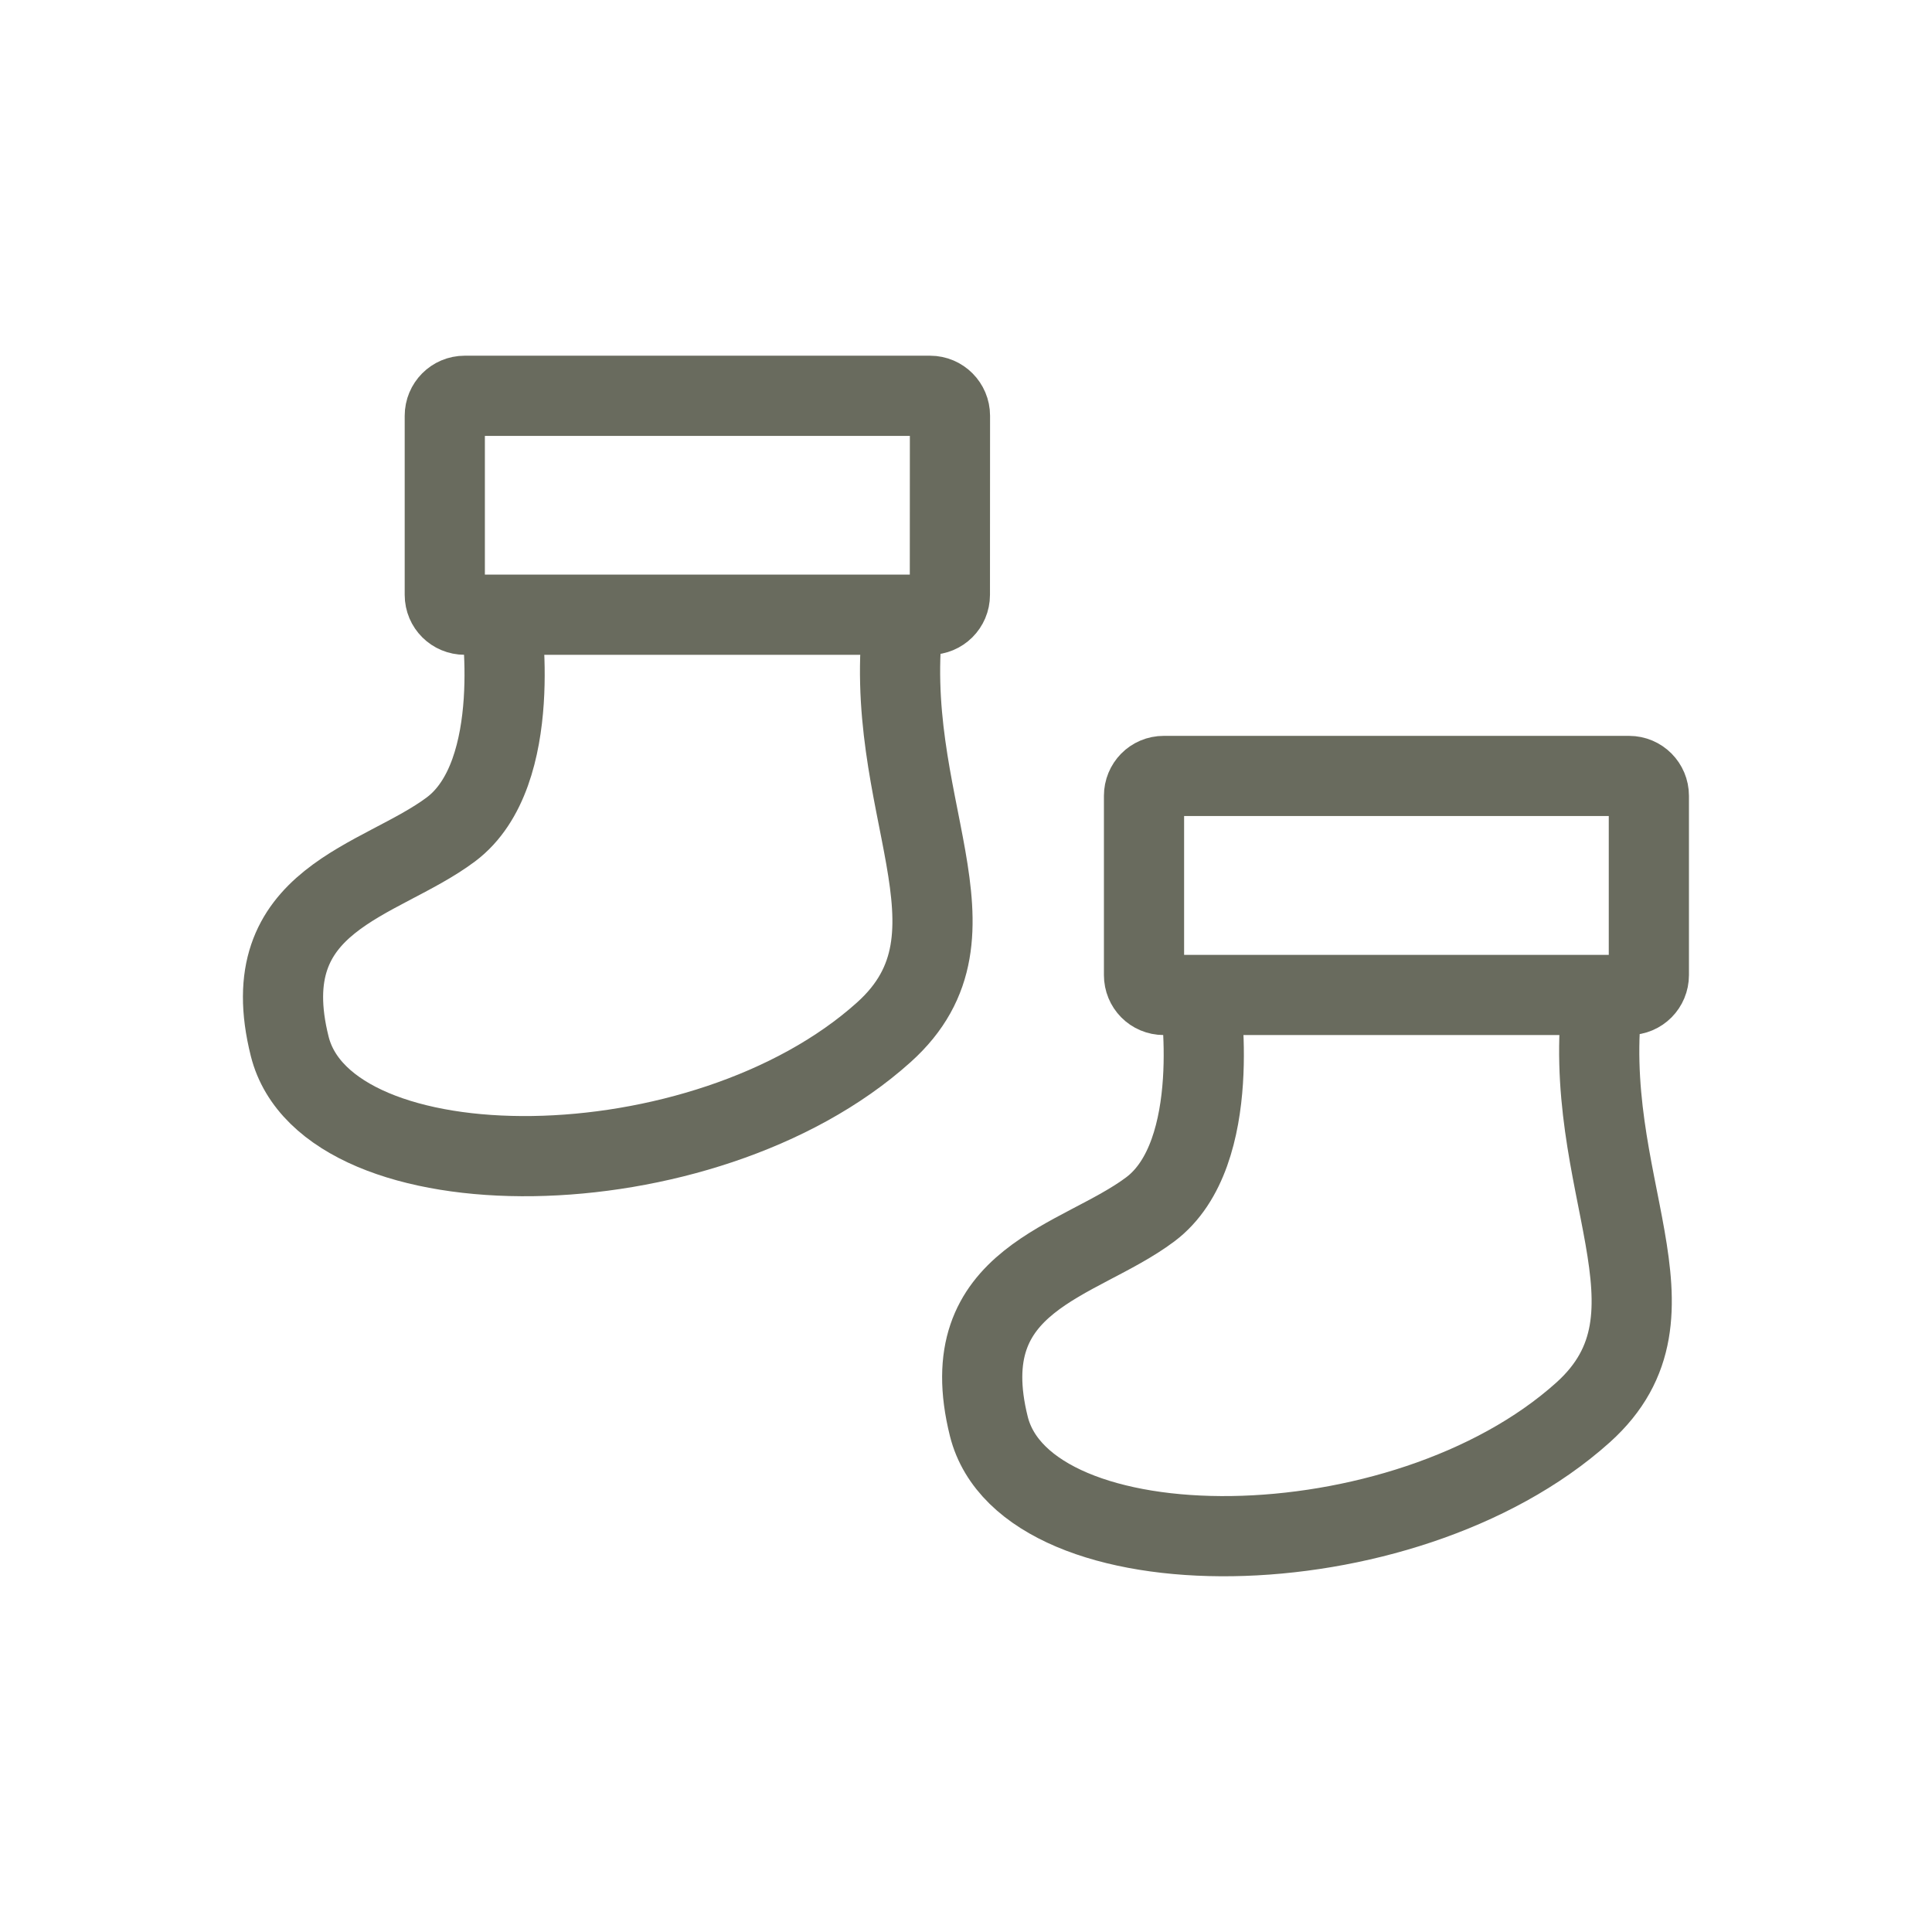 <?xml version="1.0" encoding="utf-8"?>
<!-- Generator: Adobe Illustrator 15.0.0, SVG Export Plug-In . SVG Version: 6.00 Build 0)  -->
<!DOCTYPE svg PUBLIC "-//W3C//DTD SVG 1.1//EN" "http://www.w3.org/Graphics/SVG/1.1/DTD/svg11.dtd">
<svg version="1.1" id="レイヤー_1" xmlns="http://www.w3.org/2000/svg" xmlns:xlink="http://www.w3.org/1999/xlink" x="0px"
	 y="0px" width="24.094px" height="24.094px" viewBox="11.255 11.255 24.094 24.094"
	 enable-background="new 11.255 11.255 24.094 24.094" xml:space="preserve">
<g>
	<g>
		<g>
			<g>
				<path fill="none" stroke="#696B5E" stroke-linejoin="round" stroke-miterlimit="10" d="M31.818,23.415
					c0,0.137-0.109,0.248-0.247,0.248h-5.803c-0.138,0-0.246-0.11-0.246-0.248V21.18c0-0.136,0.107-0.248,0.246-0.248h5.803
					c0.137,0,0.247,0.111,0.247,0.248V23.415z"/>
			</g>
		</g>
		<path fill="none" stroke="#696B5E" stroke-linejoin="round" stroke-miterlimit="10" d="M26.217,23.662
			c0,0,0.312,1.979-0.617,2.675c-0.888,0.666-2.476,0.852-2.013,2.707c0.465,1.854,5.154,1.852,7.41-0.174
			c1.377-1.237-0.063-2.845,0.247-5.208"/>
	</g>
	<g>
		<g>
			<g>
				<path fill="none" stroke="#696B5E" stroke-linejoin="round" stroke-miterlimit="10" d="M23.101,18.674
					c0,0.137-0.111,0.247-0.248,0.247H17.05c-0.137,0-0.248-0.109-0.248-0.247V16.44c0-0.137,0.11-0.249,0.248-0.249h5.804
					c0.137,0,0.248,0.112,0.248,0.249L23.101,18.674L23.101,18.674z"/>
			</g>
		</g>
		<path fill="none" stroke="#696B5E" stroke-linejoin="round" stroke-miterlimit="10" d="M17.498,18.921
			c0,0,0.311,1.979-0.619,2.677c-0.886,0.664-2.476,0.853-2.011,2.706c0.465,1.855,5.153,1.853,7.409-0.175
			c1.377-1.236-0.063-2.842,0.248-5.208"/>
	</g>
</g>
<rect x="11.255" y="11.255" fill="none" width="24.094" height="24.094"/>
</svg>
